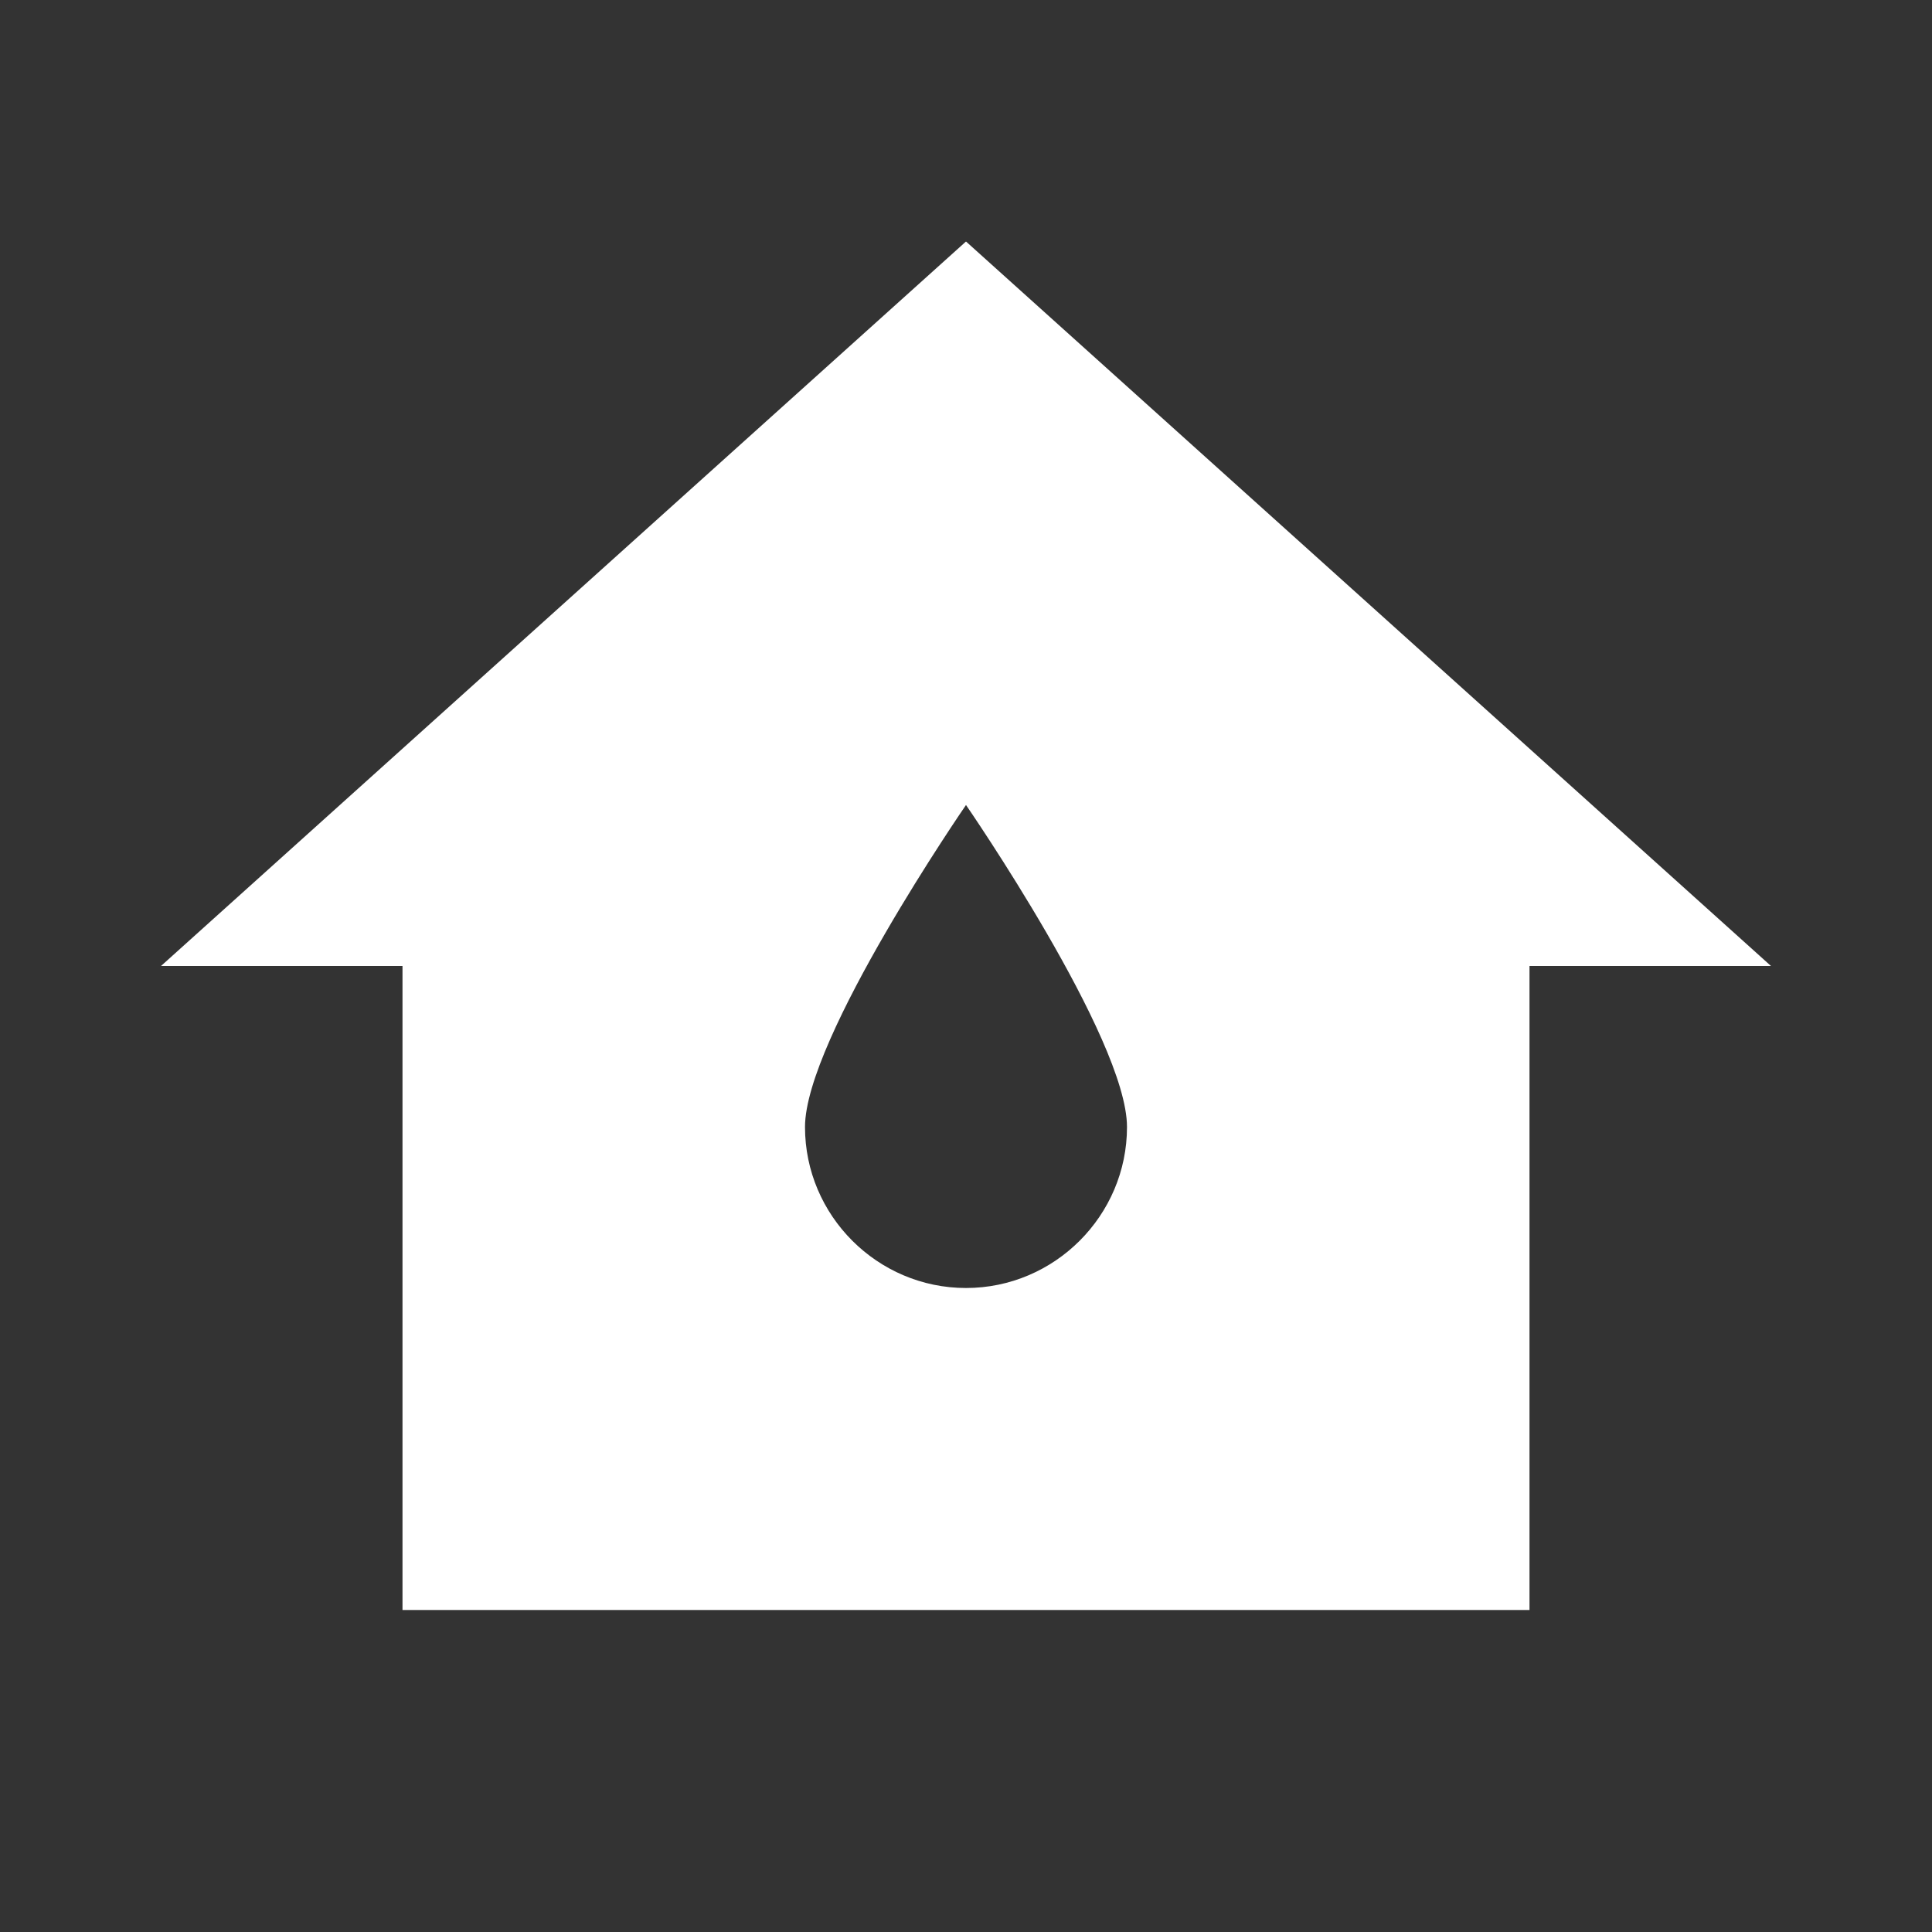 <svg xmlns="http://www.w3.org/2000/svg" enable-background="new 0 0 24 24" height="24" viewBox="0 0 24 24" width="24" fill="white"><rect x="0" y="0" width="24" height="24" fill="#333333" stroke="none"/><rect fill="none" height="24" width="24"/><path d="M12,3L2,12h3v8h14v-8h3L12,3z M12,16c-1.1,0-2-0.9-2-2c0-1.1,2-4,2-4s2,2.9,2,4C14,15.1,13.1,16,12,16z"/></svg>